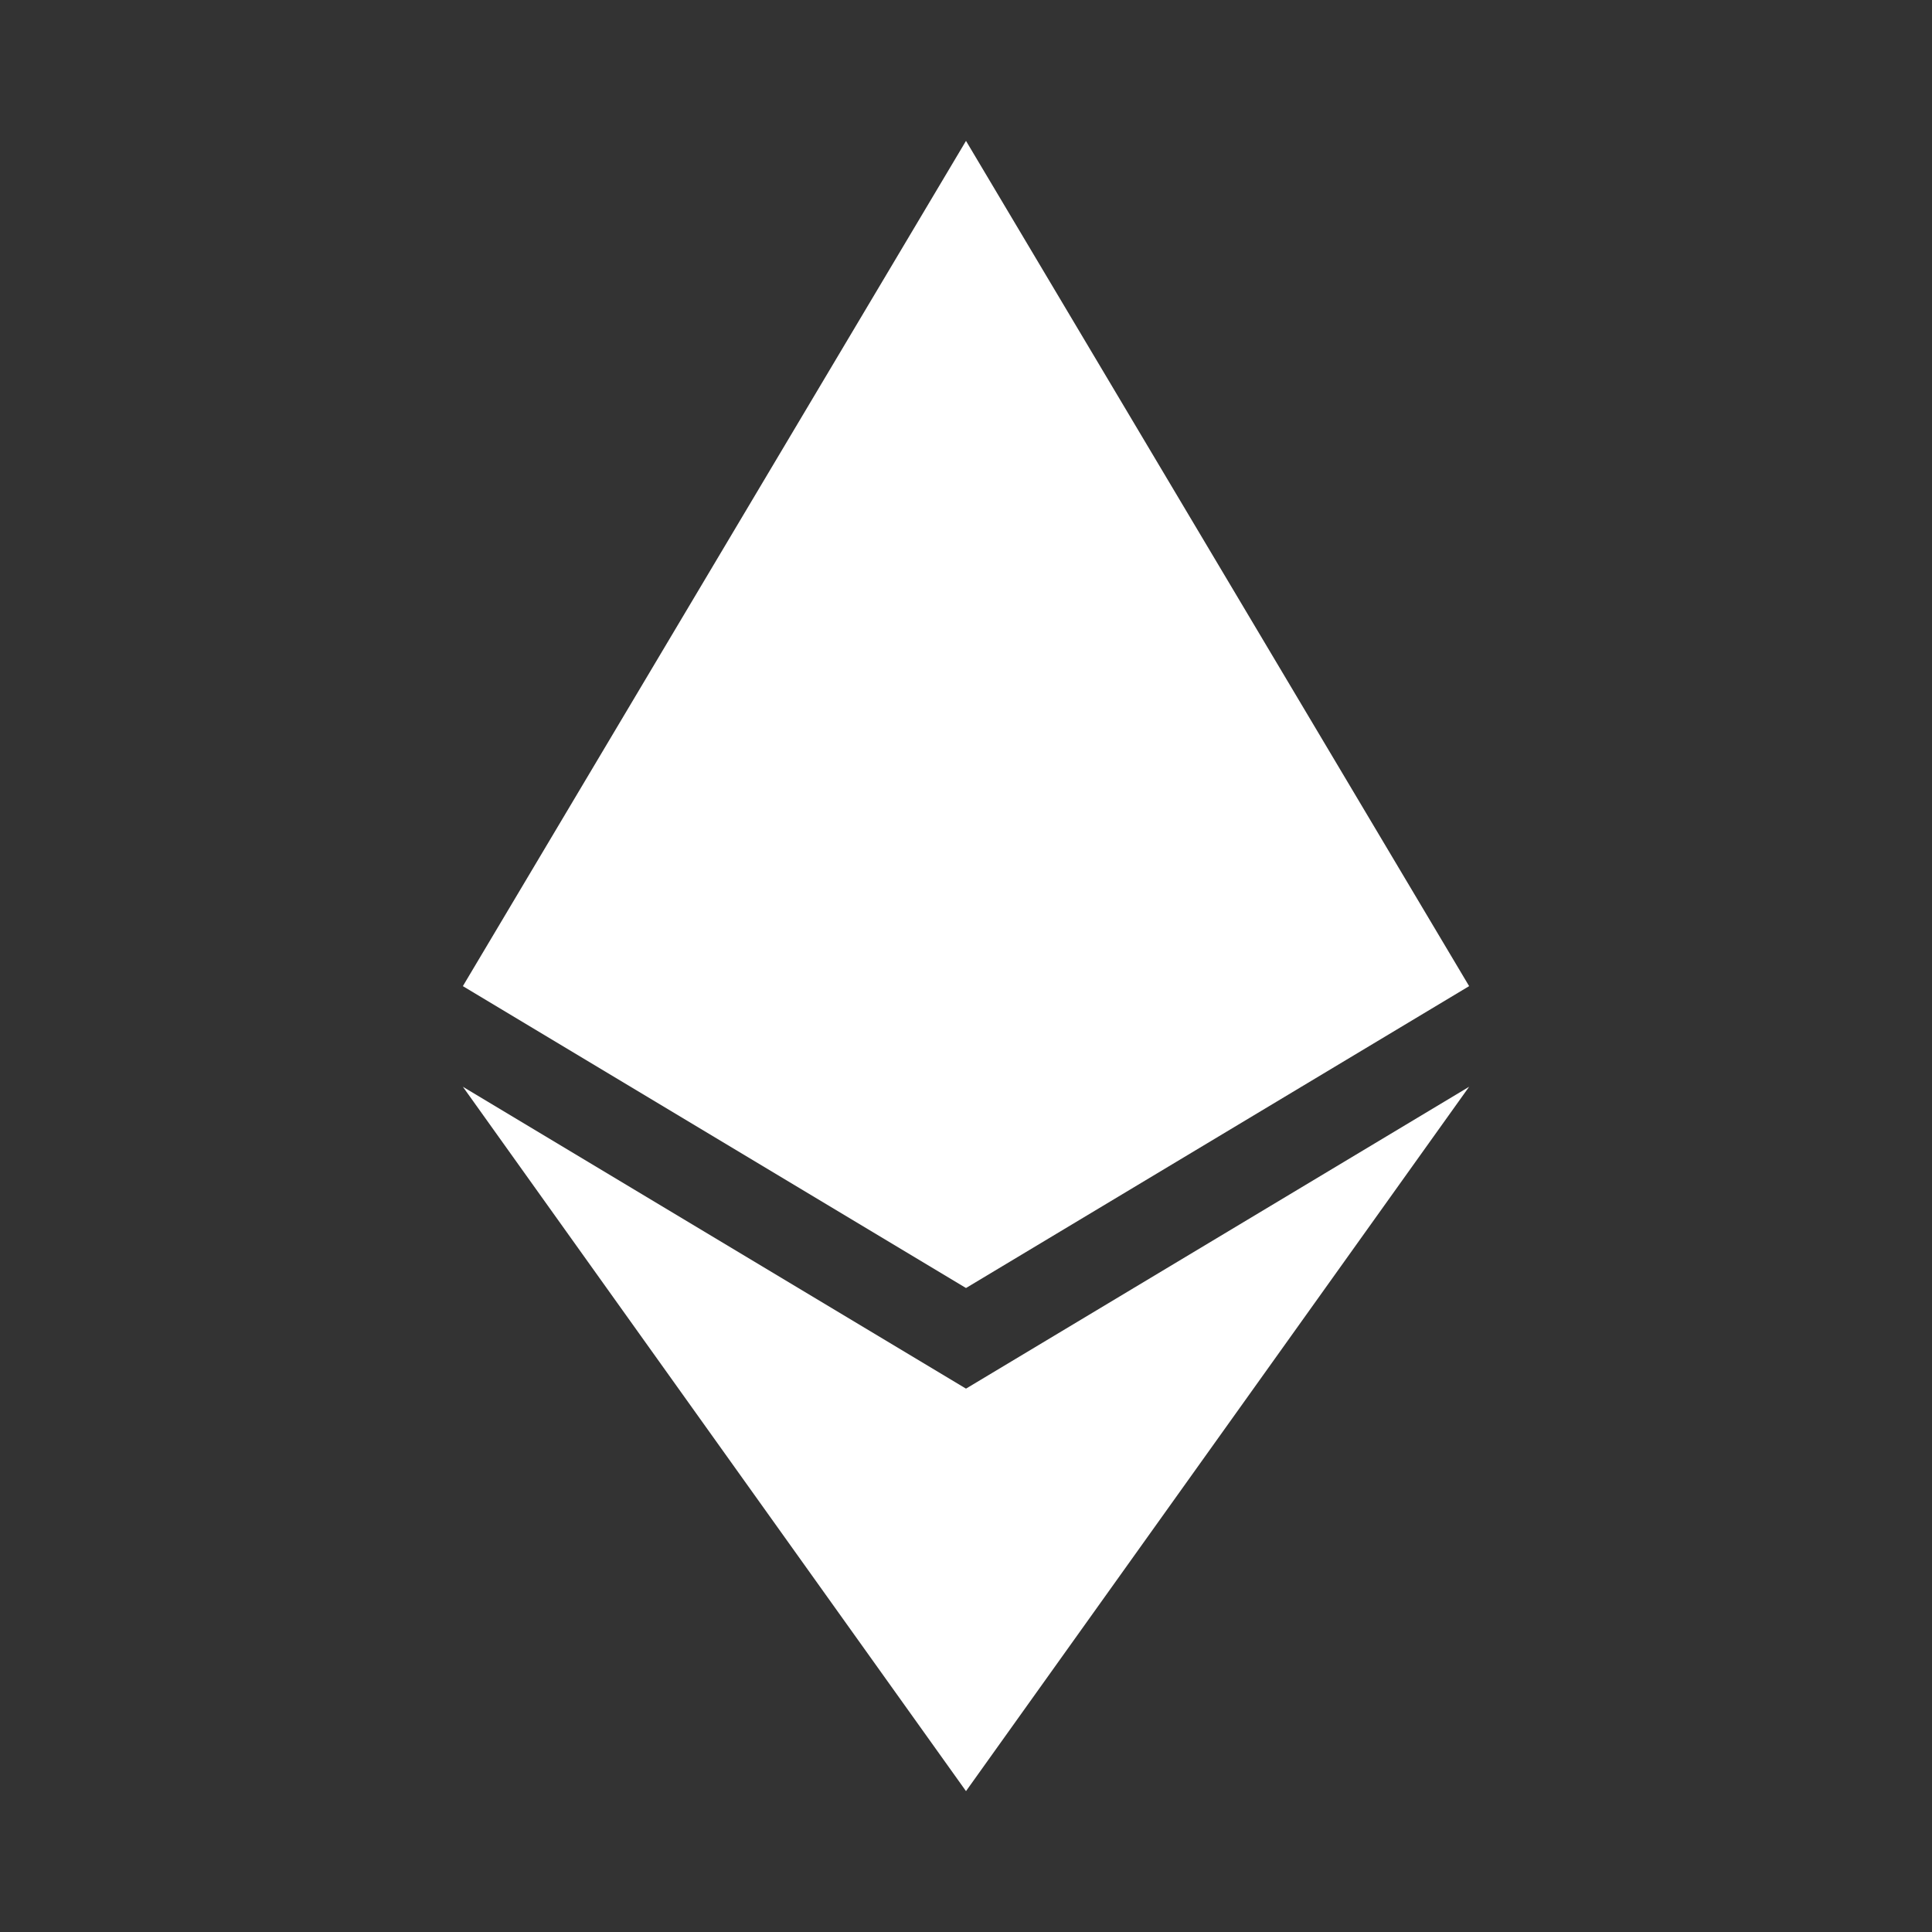 <svg xmlns="http://www.w3.org/2000/svg" fill="white" id="mdi-ethereum" viewBox="0 0 24 24"><rect x="0" y="0" width="24" height="24" fill="#333333" stroke="none"/><path d="M12,1.75L5.75,12.25L12,16L18.25,12.25L12,1.75M5.75,13.5L12,22.25L18.25,13.5L12,17.25L5.75,13.5Z" /></svg>
